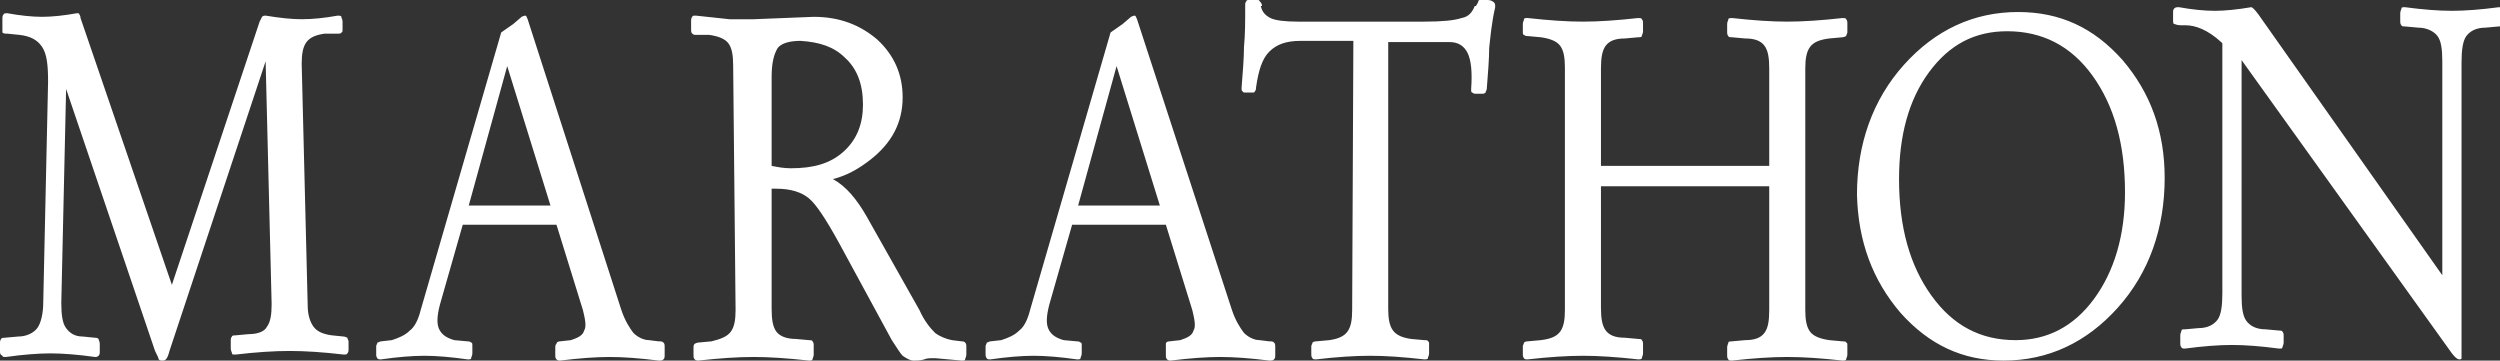 <?xml version="1.0" encoding="utf-8"?>
<!-- Generator: Adobe Illustrator 24.3.0, SVG Export Plug-In . SVG Version: 6.00 Build 0)  -->
<svg version="1.1" id="Layer_1" xmlns="http://www.w3.org/2000/svg" xmlns:xlink="http://www.w3.org/1999/xlink" x="0px" y="0px"
	 width="208px" height="30px" viewBox="0 0 208 30" style="enable-background:new 0 0 208 30;" xml:space="preserve">
<rect x="0" y="0" width="208" height="30" fill="#333333" stroke="none"/>
<style type="text/css">
	.st0{fill:#FFFFFF;}
</style>
<path class="st0" d="M5.1,25.2c0,1,0.1,1.7,0.4,2.1c0.3,0.4,0.7,0.7,1.4,0.7l1,0.1c0.1,0,0.2,0,0.3,0.1c0,0.1,0.1,0.2,0.1,0.4v0.6
	c0,0.2,0,0.3-0.1,0.4c-0.1,0.1-0.2,0.1-0.3,0.1c-1.4-0.2-2.7-0.3-3.7-0.3c-1,0-2.3,0.1-3.7,0.3c-0.2,0-0.3,0-0.3-0.1
	C0,29.5,0,29.4,0,29.2v-0.6c0-0.2,0-0.3,0.1-0.4c0-0.1,0.2-0.1,0.3-0.1L1.5,28c0.7,0,1.3-0.3,1.6-0.7c0.3-0.4,0.5-1.2,0.5-2.2L4,6.8
	c0-1.4-0.1-2.3-0.5-2.9s-1-0.9-1.9-1l-1-0.1c-0.2,0-0.3,0-0.4-0.1C0.2,2.6,0.2,2.5,0.2,2.3V1.6c0-0.2,0-0.3,0.1-0.4
	c0-0.1,0.2-0.1,0.3-0.1c1.1,0.2,2.1,0.3,2.9,0.3c0.8,0,1.8-0.1,2.9-0.3c0.1,0,0.2,0,0.2,0.1c0,0,0.1,0.1,0.1,0.3l7.6,22.2h0
	l7.3-21.9c0.1-0.2,0.2-0.4,0.2-0.4c0.1-0.1,0.2-0.1,0.3-0.1c1.2,0.2,2.2,0.3,3,0.3c0.9,0,1.9-0.1,3-0.3c0.1,0,0.3,0,0.3,0.1
	c0,0.1,0.1,0.2,0.1,0.4v0.6c0,0.2,0,0.3-0.1,0.3c0,0.1-0.2,0.1-0.3,0.1L27,2.8c-0.7,0.1-1.2,0.3-1.5,0.7c-0.3,0.4-0.4,1-0.4,1.8
	l0.5,20.1c0,0.8,0.2,1.4,0.5,1.8c0.3,0.4,0.8,0.6,1.5,0.7l1,0.1c0.1,0,0.3,0.1,0.3,0.1c0,0.1,0.1,0.2,0.1,0.3v0.6
	c0,0.2,0,0.3-0.1,0.4c0,0.1-0.2,0.1-0.3,0.1c-1.7-0.2-3.2-0.3-4.5-0.3c-1.3,0-2.8,0.1-4.5,0.3c-0.2,0-0.3,0-0.3-0.1
	c0-0.1-0.1-0.2-0.1-0.4v-0.6c0-0.2,0-0.3,0.1-0.4c0-0.1,0.2-0.1,0.3-0.1l1.1-0.1c0.7,0,1.3-0.2,1.5-0.6c0.3-0.4,0.4-1,0.4-1.9
	L22.1,5.1h0l-8,24.1c-0.1,0.4-0.2,0.6-0.3,0.7c-0.1,0.1-0.2,0.1-0.3,0.1h0c-0.1,0-0.2,0-0.3-0.1c0-0.1-0.1-0.3-0.3-0.7L5.5,7.4h0
	L5.1,25.2z M35,25.8c-0.2,0.8-0.5,1.4-0.9,1.7c-0.4,0.4-0.9,0.6-1.5,0.8l-0.9,0.1c-0.1,0-0.2,0.1-0.3,0.1c0,0.1-0.1,0.2-0.1,0.3v0.6
	c0,0.2,0,0.3,0.1,0.4c0,0.1,0.2,0.1,0.3,0.1c1.4-0.2,2.6-0.3,3.6-0.3c1,0,2.2,0.1,3.6,0.3c0.2,0,0.3,0,0.3-0.1
	c0-0.1,0.1-0.2,0.1-0.4v-0.6c0-0.2,0-0.3-0.1-0.3c-0.1-0.1-0.2-0.1-0.3-0.1l-1.1-0.1c-0.7-0.2-1.1-0.5-1.3-1
	c-0.2-0.5-0.1-1.3,0.2-2.3l1.8-6.3h7.8l2.2,7.1c0.2,0.8,0.3,1.4,0.1,1.7c-0.1,0.4-0.5,0.6-1.1,0.8l-0.9,0.1c-0.2,0-0.3,0.1-0.3,0.2
	c-0.1,0.1-0.1,0.2-0.1,0.3v0.6c0,0.2,0,0.3,0.1,0.4c0.1,0.1,0.2,0.1,0.3,0.1c1.6-0.2,3-0.3,4.1-0.3c1.2,0,2.5,0.1,4.1,0.3
	c0.2,0,0.3,0,0.4-0.1c0.1-0.1,0.1-0.2,0.1-0.4v-0.6c0-0.2,0-0.3-0.1-0.4c-0.1-0.1-0.2-0.1-0.4-0.1l-0.8-0.1c-0.5,0-1-0.3-1.3-0.6
	c-0.3-0.4-0.7-1-1-1.9L43.9,1.6c-0.1-0.2-0.1-0.3-0.2-0.3c0,0-0.1,0-0.3,0.1L42.7,2l-1,0.7L35,25.8 M42.2,5.5L42.2,5.5l3.6,11.6H39
	L42.2,5.5z M61.2,25.8c0,0.8-0.1,1.4-0.4,1.8c-0.3,0.4-0.8,0.6-1.6,0.8l-1.1,0.1c-0.1,0-0.3,0.1-0.3,0.1c-0.1,0.1-0.1,0.2-0.1,0.3
	v0.6c0,0.2,0,0.3,0.1,0.4C57.9,30,58,30,58.1,30c1.8-0.2,3.3-0.3,4.6-0.3c1.3,0,2.8,0.1,4.6,0.3c0.1,0,0.3,0,0.3-0.1
	c0-0.1,0.1-0.2,0.1-0.4v-0.7c0-0.2,0-0.3-0.1-0.4c0-0.1-0.2-0.1-0.3-0.1l-1.1-0.1c-0.7,0-1.3-0.2-1.6-0.6c-0.3-0.4-0.4-1-0.4-1.9
	v-10h0.4c1.2,0,2.1,0.3,2.7,0.8c0.6,0.5,1.4,1.7,2.5,3.7l4.4,8.1c0.4,0.6,0.7,1.1,0.9,1.3c0.3,0.2,0.6,0.4,0.9,0.4
	c0.3,0,0.6,0,0.9-0.1c0.2-0.1,0.5-0.1,0.9-0.1l2.2,0.2c0.2,0,0.3,0,0.3-0.1c0-0.1,0.1-0.2,0.1-0.4v-0.6c0-0.2,0-0.3-0.1-0.4
	c-0.1-0.1-0.2-0.1-0.3-0.1l-0.8-0.1c-0.5-0.1-1-0.3-1.4-0.6c-0.4-0.4-0.9-1-1.3-1.9L72.1,18c-0.8-1.4-1.7-2.5-2.8-3.1
	c1.2-0.3,2.2-0.9,3.1-1.6c1.8-1.4,2.7-3.1,2.7-5.2c0-1.9-0.7-3.5-2.1-4.8c-1.4-1.2-3.1-1.9-5.3-1.9l-5,0.2h-0.2h-1.8l-2.8-0.3
	c-0.2,0-0.3,0-0.3,0.1c-0.1,0.1-0.1,0.2-0.1,0.4v0.6c0,0.2,0,0.3,0.1,0.4c0.1,0.1,0.2,0.1,0.3,0.1h1.1c0.7,0.1,1.3,0.3,1.6,0.7
	c0.3,0.4,0.4,1,0.4,1.9L61.2,25.8 M64.2,6.4c0-1.2,0.2-1.9,0.5-2.4c0.3-0.4,1-0.6,1.9-0.6c1.6,0.1,2.8,0.5,3.7,1.4
	c1,0.9,1.5,2.2,1.5,3.9c0,1.6-0.5,2.9-1.6,3.9c-1.1,1-2.5,1.4-4.4,1.4c-0.6,0-1.1-0.1-1.6-0.2L64.2,6.4L64.2,6.4z M85.7,25.8
	c-0.2,0.8-0.5,1.4-0.9,1.7c-0.4,0.4-0.9,0.6-1.5,0.8l-0.9,0.1c-0.1,0-0.2,0.1-0.3,0.1c0,0.1-0.1,0.2-0.1,0.3v0.6
	c0,0.2,0,0.3,0.1,0.4c0,0.1,0.2,0.1,0.3,0.1c1.4-0.2,2.6-0.3,3.6-0.3s2.2,0.1,3.6,0.3c0.2,0,0.3,0,0.3-0.1c0-0.1,0.1-0.2,0.1-0.4
	v-0.6c0-0.2,0-0.3-0.1-0.3c-0.1-0.1-0.2-0.1-0.3-0.1l-1.1-0.1c-0.7-0.2-1.1-0.5-1.3-1c-0.2-0.5-0.1-1.3,0.2-2.3l1.8-6.3H97l2.2,7.1
	c0.2,0.8,0.3,1.4,0.1,1.7c-0.1,0.4-0.5,0.6-1.1,0.8l-0.9,0.1c-0.2,0-0.3,0.1-0.3,0.2C97,28.6,97,28.7,97,28.9v0.6
	c0,0.2,0,0.3,0.1,0.4s0.2,0.1,0.3,0.1c1.6-0.2,3-0.3,4.1-0.3c1.2,0,2.5,0.1,4.1,0.3c0.2,0,0.3,0,0.4-0.1c0.1-0.1,0.1-0.2,0.1-0.4
	v-0.6c0-0.2,0-0.3-0.1-0.4c-0.1-0.1-0.2-0.1-0.4-0.1l-0.8-0.1c-0.5,0-1-0.3-1.3-0.6c-0.3-0.4-0.7-1-1-1.9L94.6,1.6
	c-0.1-0.2-0.1-0.3-0.2-0.3c0,0-0.1,0-0.3,0.1L93.4,2l-1,0.7L85.7,25.8 M92.9,5.5L92.9,5.5l3.6,11.6h-6.8L92.9,5.5z M112.5,25.8
	c0,0.8-0.1,1.4-0.4,1.8c-0.3,0.4-0.8,0.6-1.5,0.7l-1.1,0.1c-0.2,0-0.3,0.1-0.3,0.1c0,0.1-0.1,0.2-0.1,0.3v0.6c0,0.2,0,0.3,0.1,0.4
	c0,0.1,0.2,0.1,0.3,0.1c1.7-0.2,3.2-0.3,4.5-0.3c1.3,0,2.7,0.1,4.5,0.3c0.1,0,0.3,0,0.3-0.1c0-0.1,0.1-0.2,0.1-0.4v-0.7
	c0-0.2,0-0.3-0.1-0.3c0-0.1-0.1-0.1-0.3-0.1l-1.1-0.1c-0.7-0.1-1.2-0.3-1.5-0.7c-0.3-0.4-0.4-1-0.4-1.8V3.5h5.1
	c0.7,0,1.2,0.3,1.5,0.9c0.3,0.6,0.4,1.6,0.3,3c0,0.2,0,0.3,0.1,0.3c0.1,0.1,0.2,0.1,0.3,0.1h0.5c0.1,0,0.2,0,0.3-0.1
	c0-0.1,0.1-0.2,0.1-0.3c0.1-1.3,0.2-2.5,0.2-3.4c0.1-0.9,0.2-2.1,0.5-3.4c0-0.2,0-0.3-0.1-0.4S124,0,123.8,0h-0.6
	c-0.1,0-0.2,0-0.2,0.1s-0.1,0.2-0.2,0.4h-0.1c-0.2,0.5-0.5,0.9-1.1,1c-0.6,0.2-1.6,0.3-3.1,0.3h-10.5c-1.1,0-1.9-0.1-2.3-0.3
	c-0.4-0.2-0.7-0.5-0.8-1H105c0-0.2-0.1-0.3-0.2-0.4C104.8,0,104.7,0,104.5,0H104c-0.2,0-0.3,0-0.3,0.1c-0.1,0.1-0.1,0.2-0.1,0.4
	c0,1.3,0,2.4-0.1,3.4c0,0.9-0.1,2.1-0.2,3.4c0,0.2,0,0.3,0.1,0.3c0,0.1,0.1,0.1,0.3,0.1h0.5c0.1,0,0.2,0,0.2-0.1
	c0.1-0.1,0.1-0.2,0.1-0.3c0.2-1.4,0.5-2.4,1.1-3s1.4-0.9,2.6-0.9h4.4L112.5,25.8 M130.2,25.8c0,0.8-0.1,1.4-0.4,1.8
	c-0.3,0.4-0.8,0.6-1.6,0.7l-1.1,0.1c-0.2,0-0.3,0.1-0.3,0.1c0,0.1-0.1,0.2-0.1,0.3v0.6c0,0.2,0,0.3,0.1,0.4c0,0.1,0.2,0.1,0.3,0.1
	c1.8-0.2,3.3-0.3,4.6-0.3c1.3,0,2.8,0.1,4.6,0.3c0.1,0,0.3,0,0.3-0.1c0-0.1,0.1-0.2,0.1-0.4v-0.7c0-0.2,0-0.3-0.1-0.4
	c0-0.1-0.2-0.1-0.3-0.1l-1.1-0.1c-0.8,0-1.3-0.2-1.6-0.6c-0.3-0.4-0.4-1-0.4-1.9V15.5h14v10.3c0,0.9-0.1,1.5-0.4,1.9
	c-0.3,0.4-0.8,0.6-1.6,0.6l-1.1,0.1c-0.1,0-0.3,0-0.3,0.1c0,0.1-0.1,0.2-0.1,0.4v0.6c0,0.2,0,0.3,0.1,0.4c0,0.1,0.2,0.1,0.3,0.1
	c1.8-0.2,3.3-0.3,4.6-0.3c1.3,0,2.8,0.1,4.6,0.3c0.1,0,0.3,0,0.3-0.1c0-0.1,0.1-0.2,0.1-0.4v-0.7c0-0.2,0-0.3-0.1-0.3
	c0-0.1-0.2-0.1-0.3-0.1l-1.1-0.1c-0.7-0.1-1.3-0.3-1.6-0.7c-0.3-0.4-0.4-1-0.4-1.8V5.7c0-0.8,0.1-1.4,0.4-1.8
	c0.3-0.4,0.8-0.6,1.6-0.7l1.1-0.1c0.1,0,0.3-0.1,0.3-0.1c0-0.1,0.1-0.2,0.1-0.3V2c0-0.2,0-0.3-0.1-0.4c0-0.1-0.2-0.1-0.3-0.1
	c-1.8,0.2-3.3,0.3-4.6,0.3c-1.3,0-2.8-0.1-4.6-0.3c-0.1,0-0.3,0-0.3,0.1c0,0.1-0.1,0.2-0.1,0.4v0.6c0,0.2,0,0.3,0.1,0.4
	c0,0.1,0.2,0.1,0.3,0.1l1.1,0.1c0.8,0,1.3,0.2,1.6,0.6c0.3,0.4,0.4,1,0.4,1.9v8.1h-14V5.7c0-0.9,0.1-1.5,0.4-1.9
	c0.3-0.4,0.8-0.6,1.6-0.6l1.1-0.1c0.1,0,0.3,0,0.3-0.1c0-0.1,0.1-0.2,0.1-0.4V2c0-0.2,0-0.3-0.1-0.4c0-0.1-0.2-0.1-0.3-0.1
	c-1.8,0.2-3.3,0.3-4.6,0.3c-1.3,0-2.8-0.1-4.6-0.3c-0.2,0-0.3,0-0.3,0.1c0,0.1-0.1,0.2-0.1,0.4v0.6c0,0.2,0,0.3,0.1,0.3
	c0.1,0.1,0.2,0.1,0.3,0.1l1.1,0.1c0.7,0.1,1.3,0.3,1.6,0.7c0.3,0.4,0.4,1,0.4,1.8V25.8 M158.1,26c2.4,2.7,5.2,4,8.6,4
	c3.7,0,6.9-1.5,9.5-4.4c2.6-2.9,3.9-6.6,3.9-10.8c0-3.9-1.2-7.1-3.5-9.8c-2.4-2.7-5.2-4-8.7-4c-3.7,0-6.9,1.5-9.5,4.4
	c-2.6,2.9-3.9,6.6-3.9,10.8C154.6,20.1,155.8,23.3,158.1,26 M174.2,24.9c-1.7,2.3-3.9,3.4-6.5,3.4c-2.9,0-5.2-1.2-7-3.7
	c-1.8-2.5-2.7-5.7-2.7-9.7c0-3.6,0.8-6.6,2.5-8.9c1.7-2.3,3.8-3.4,6.5-3.4c2.9,0,5.3,1.2,7.1,3.7c1.8,2.5,2.7,5.7,2.7,9.7
	C176.8,19.6,175.9,22.6,174.2,24.9 M186.5,5l17.5,24.4c0.3,0.4,0.5,0.5,0.6,0.5h0c0.1,0,0.2,0,0.2-0.1c0-0.1,0-0.3,0-0.6v-24
	c0-1,0.1-1.8,0.4-2.2c0.3-0.4,0.8-0.7,1.6-0.7l1.1-0.1c0.1,0,0.3,0,0.3-0.1c0.1-0.1,0.1-0.2,0.1-0.4V1.1c0-0.2,0-0.3-0.1-0.4
	c-0.1-0.1-0.2-0.1-0.3-0.1c-1.5,0.2-2.8,0.3-3.9,0.3c-1.1,0-2.4-0.1-3.9-0.3c-0.2,0-0.3,0-0.3,0.1c0,0.1-0.1,0.2-0.1,0.4v0.6
	c0,0.2,0,0.3,0.1,0.4c0,0.1,0.2,0.1,0.3,0.1l1.1,0.1c0.7,0,1.3,0.3,1.6,0.7c0.3,0.4,0.4,1.1,0.4,2.1v17.8L187.9,1.2
	c-0.3-0.4-0.5-0.6-0.6-0.6c-1.2,0.2-2.2,0.3-3,0.3c-0.9,0-1.9-0.1-3-0.3c-0.2,0-0.3,0-0.4,0.1c-0.1,0.1-0.1,0.2-0.1,0.4v0.5
	c0,0.2,0,0.4,0.1,0.4s0.2,0.1,0.5,0.1h0.4c0.9,0,1.9,0.4,3,1.4l0.1,0.1v20.8c0,1-0.1,1.8-0.4,2.2c-0.3,0.4-0.8,0.7-1.6,0.7l-1.1,0.1
	c-0.2,0-0.3,0-0.3,0.1c0,0.1-0.1,0.2-0.1,0.4v0.6c0,0.2,0,0.3,0.1,0.4c0,0.1,0.2,0.1,0.3,0.1c1.5-0.2,2.8-0.3,3.9-0.3
	c1.1,0,2.4,0.1,3.9,0.3c0.2,0,0.3,0,0.3-0.1c0-0.1,0.1-0.2,0.1-0.4V28c0-0.2,0-0.3-0.1-0.4c0-0.1-0.2-0.1-0.3-0.1l-1.1-0.1
	c-0.8,0-1.3-0.3-1.6-0.7c-0.3-0.4-0.4-1.1-0.4-2.1L186.5,5L186.5,5z"/>
</svg>
